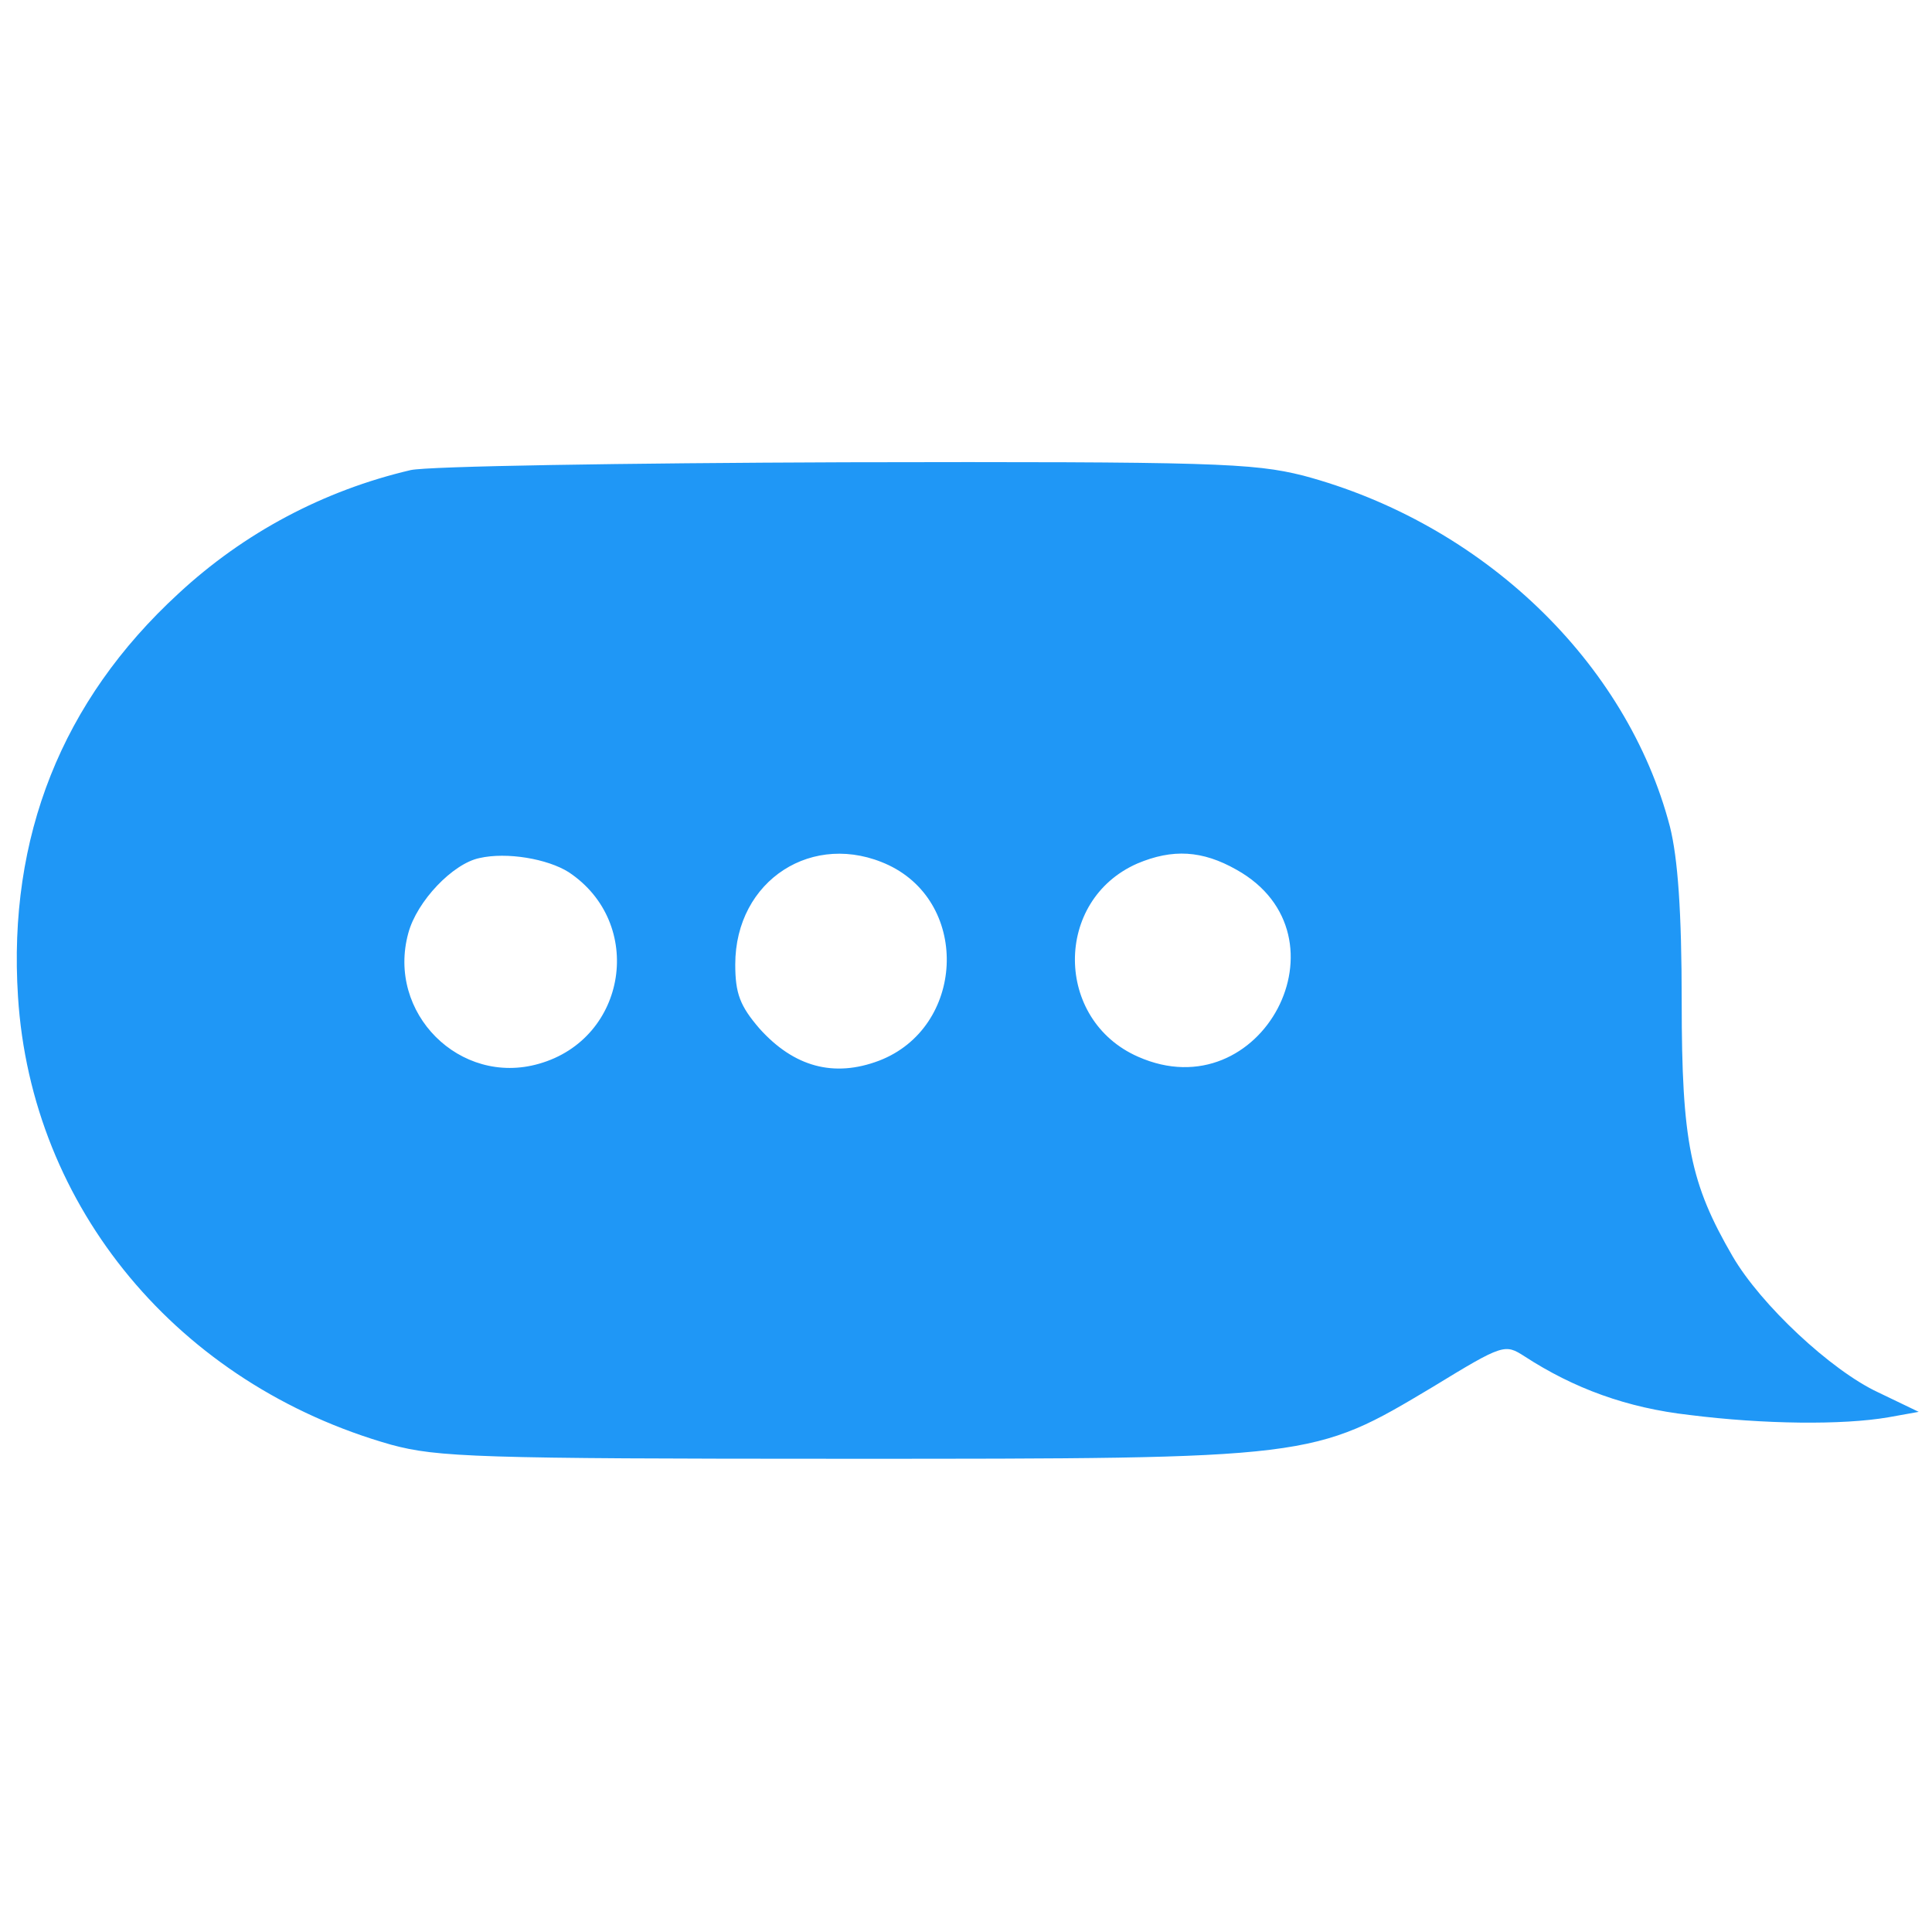 <svg class="icon-chat-bubble" version="1.0" xmlns="http://www.w3.org/2000/svg" width="247" height="247" viewBox="0 0 247 247">
  <path d="M52.5 60.1c-11.1 2.6-21.3 8-29.7 15.8C7.9 89.6 1 107 2.3 127.4 4 154.4 22.8 177 50 184.7c5.9 1.6 11.1 1.8 58 1.8 60.1 0 59.8 0 75.2-9.2 9-5.5 9.2-5.5 11.7-3.9 6.3 4.1 13.1 6.6 21.1 7.5 9.5 1.2 19.6 1.3 25.4.3l3.9-.7-5.2-2.5c-6-2.8-15-11.2-18.6-17.4-5.4-9.3-6.5-14.6-6.5-32.5 0-11.6-.5-18.4-1.5-22.4-5.5-21.1-24-38.8-46.9-44.9-6.4-1.6-11.5-1.8-58.5-1.7-28.4.1-53.4.5-55.6 1zm20.2 51.4c9.8 6.5 7.5 21.3-3.8 24.5-10.1 2.9-19.5-6.5-16.7-16.7 1.1-4.1 5.7-8.9 9.1-9.6 3.5-.8 8.7.1 11.4 1.8zm40.9-.9c10.5 5 9.7 20.8-1.2 25-5.8 2.2-10.9.8-15.3-4.1-2.5-2.9-3.1-4.5-3.1-8.2 0-10.8 10-17.2 19.6-12.7zm44.5.6c15 8.4 3.2 30.9-12.6 23.9-10.7-4.7-10.8-20-.1-24.7 4.5-1.9 8.3-1.7 12.7.8z" fill="#1f97f6" />
</svg>